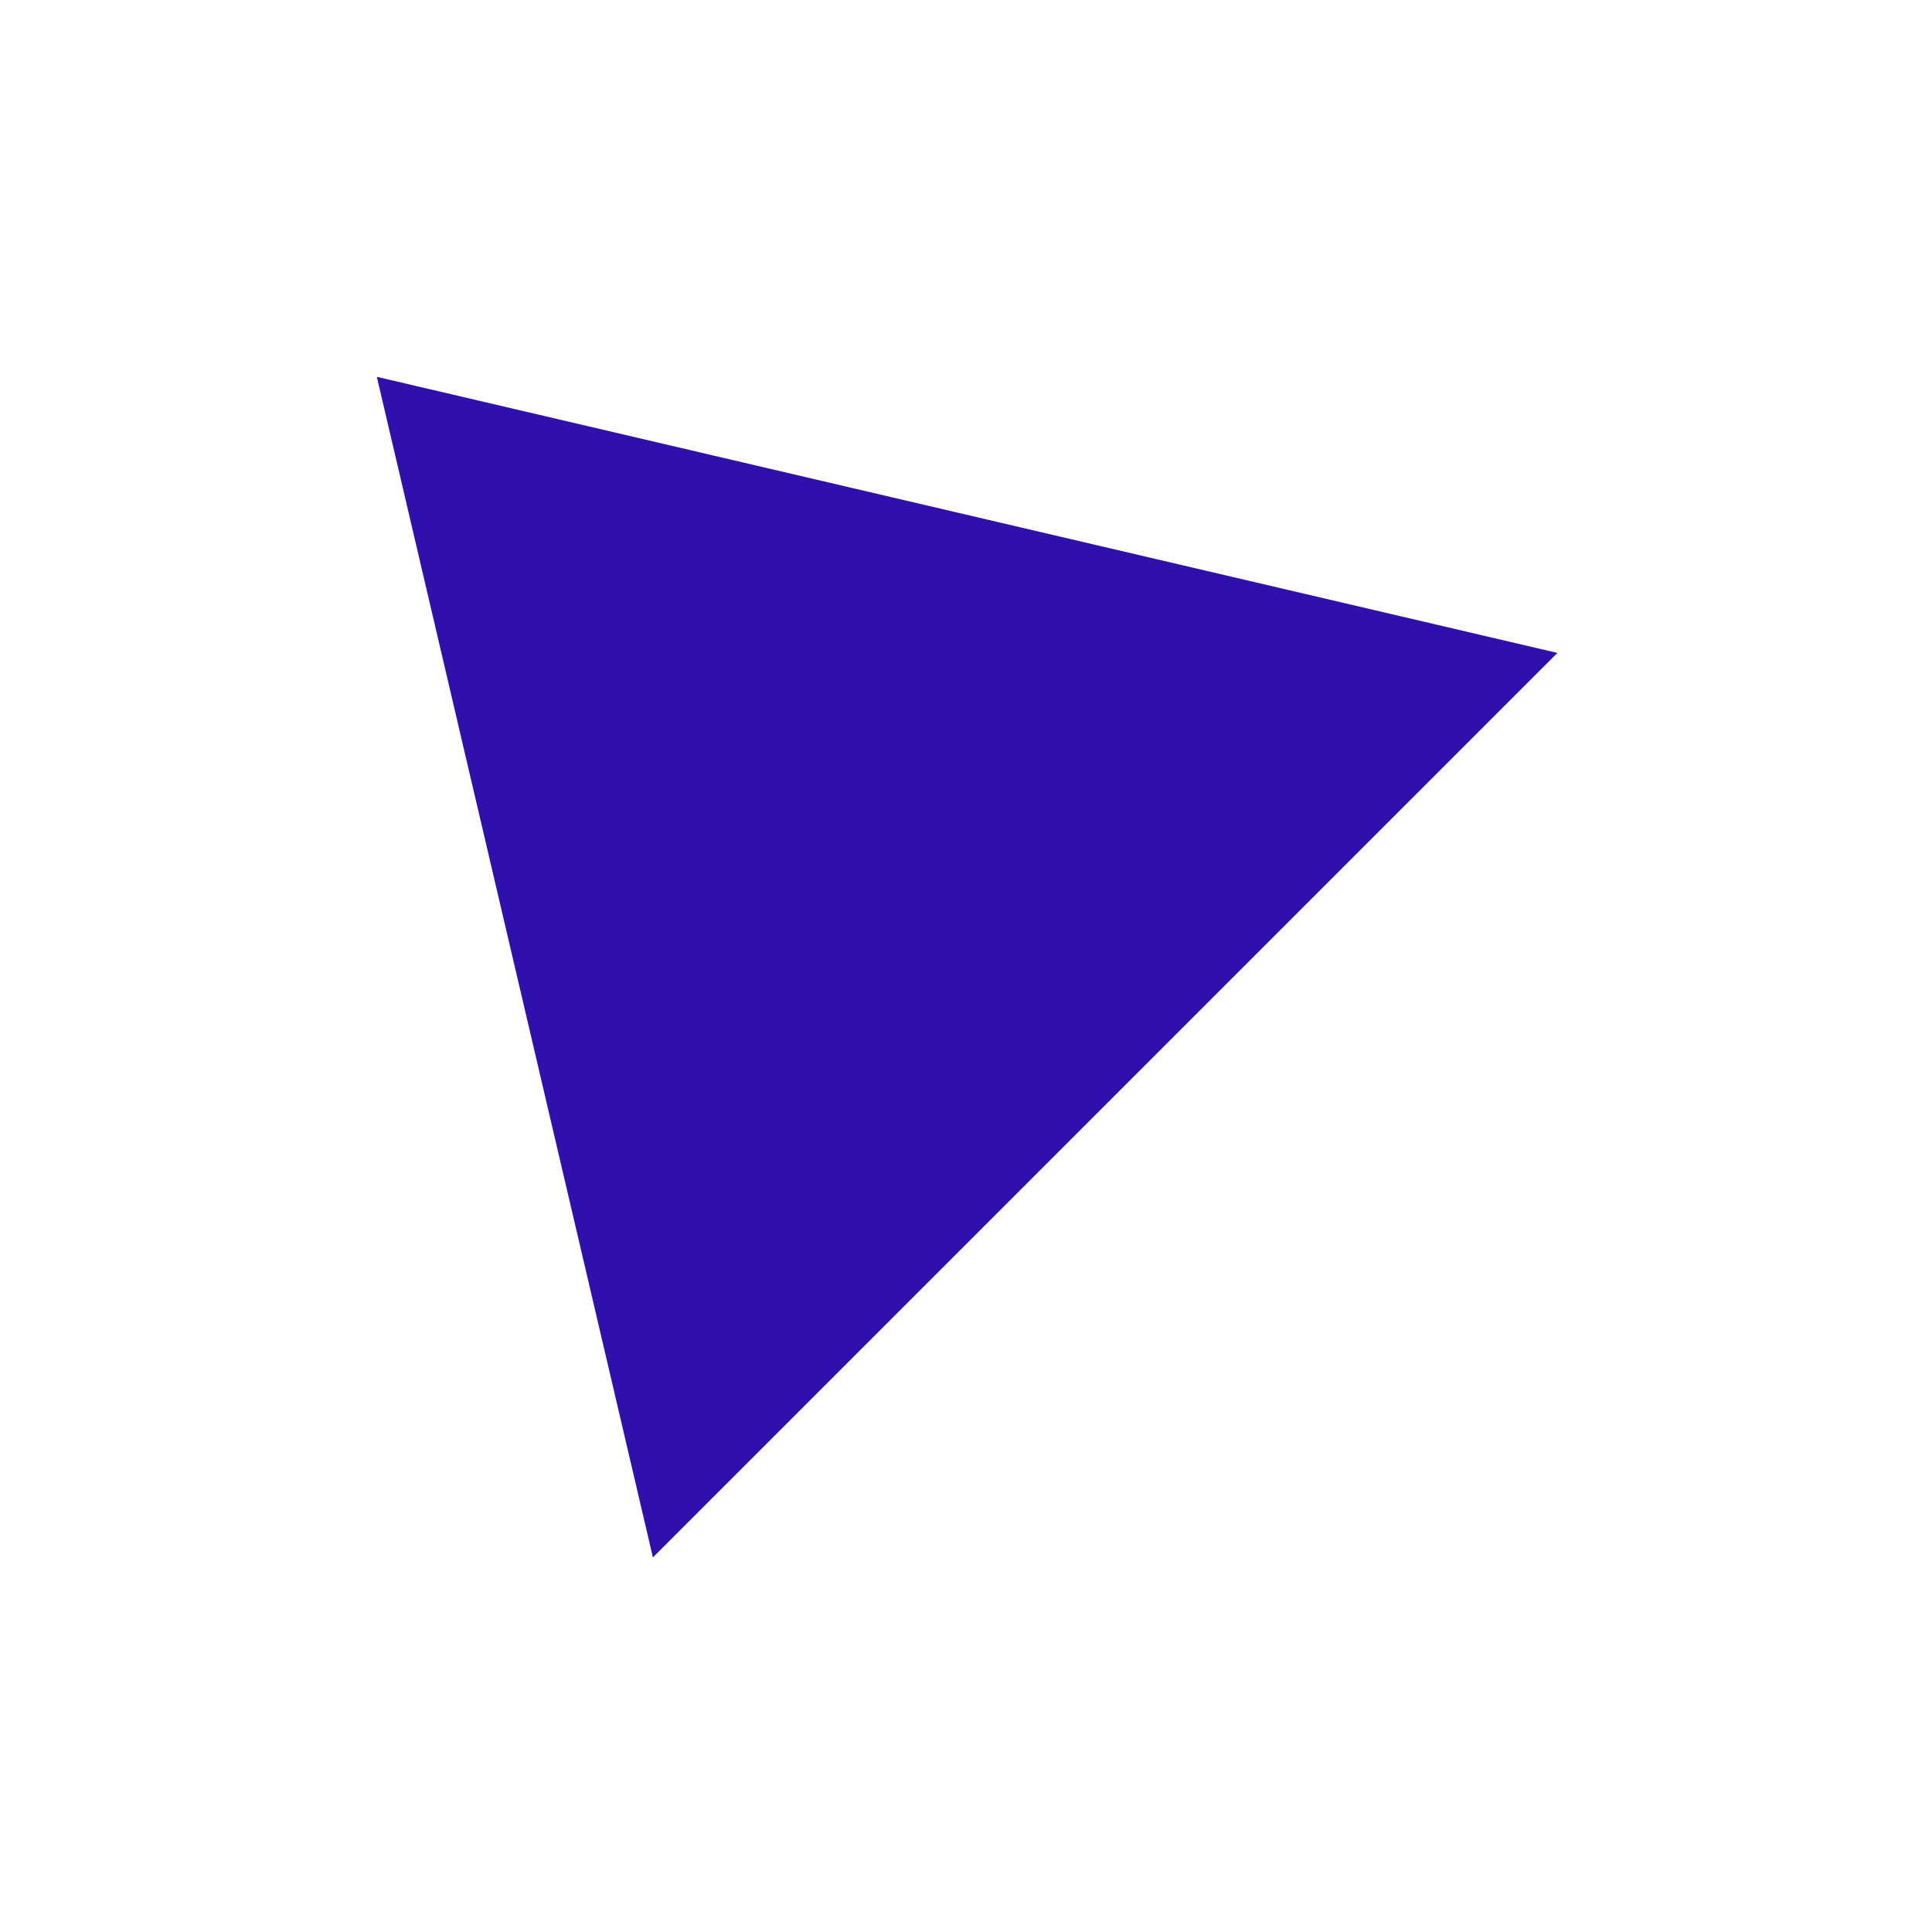 <svg width="412" height="412" viewBox="0 0 412 412" fill="none" xmlns="http://www.w3.org/2000/svg">
<g filter="url(#filter0_f_2002_98)">
<path d="M80.36 80.36L332.117 139.237L139.237 332.117L80.36 80.36Z" fill="#3010AC"/>
</g>
<defs>
<filter id="filter0_f_2002_98" x="0.76" y="0.759" width="410.958" height="410.958" filterUnits="userSpaceOnUse" color-interpolation-filters="sRGB">
<feFlood flood-opacity="0" result="BackgroundImageFix"/>
<feBlend mode="normal" in="SourceGraphic" in2="BackgroundImageFix" result="shape"/>
<feGaussianBlur stdDeviation="39.8" result="effect1_foregroundBlur_2002_98"/>
</filter>
</defs>
</svg>

